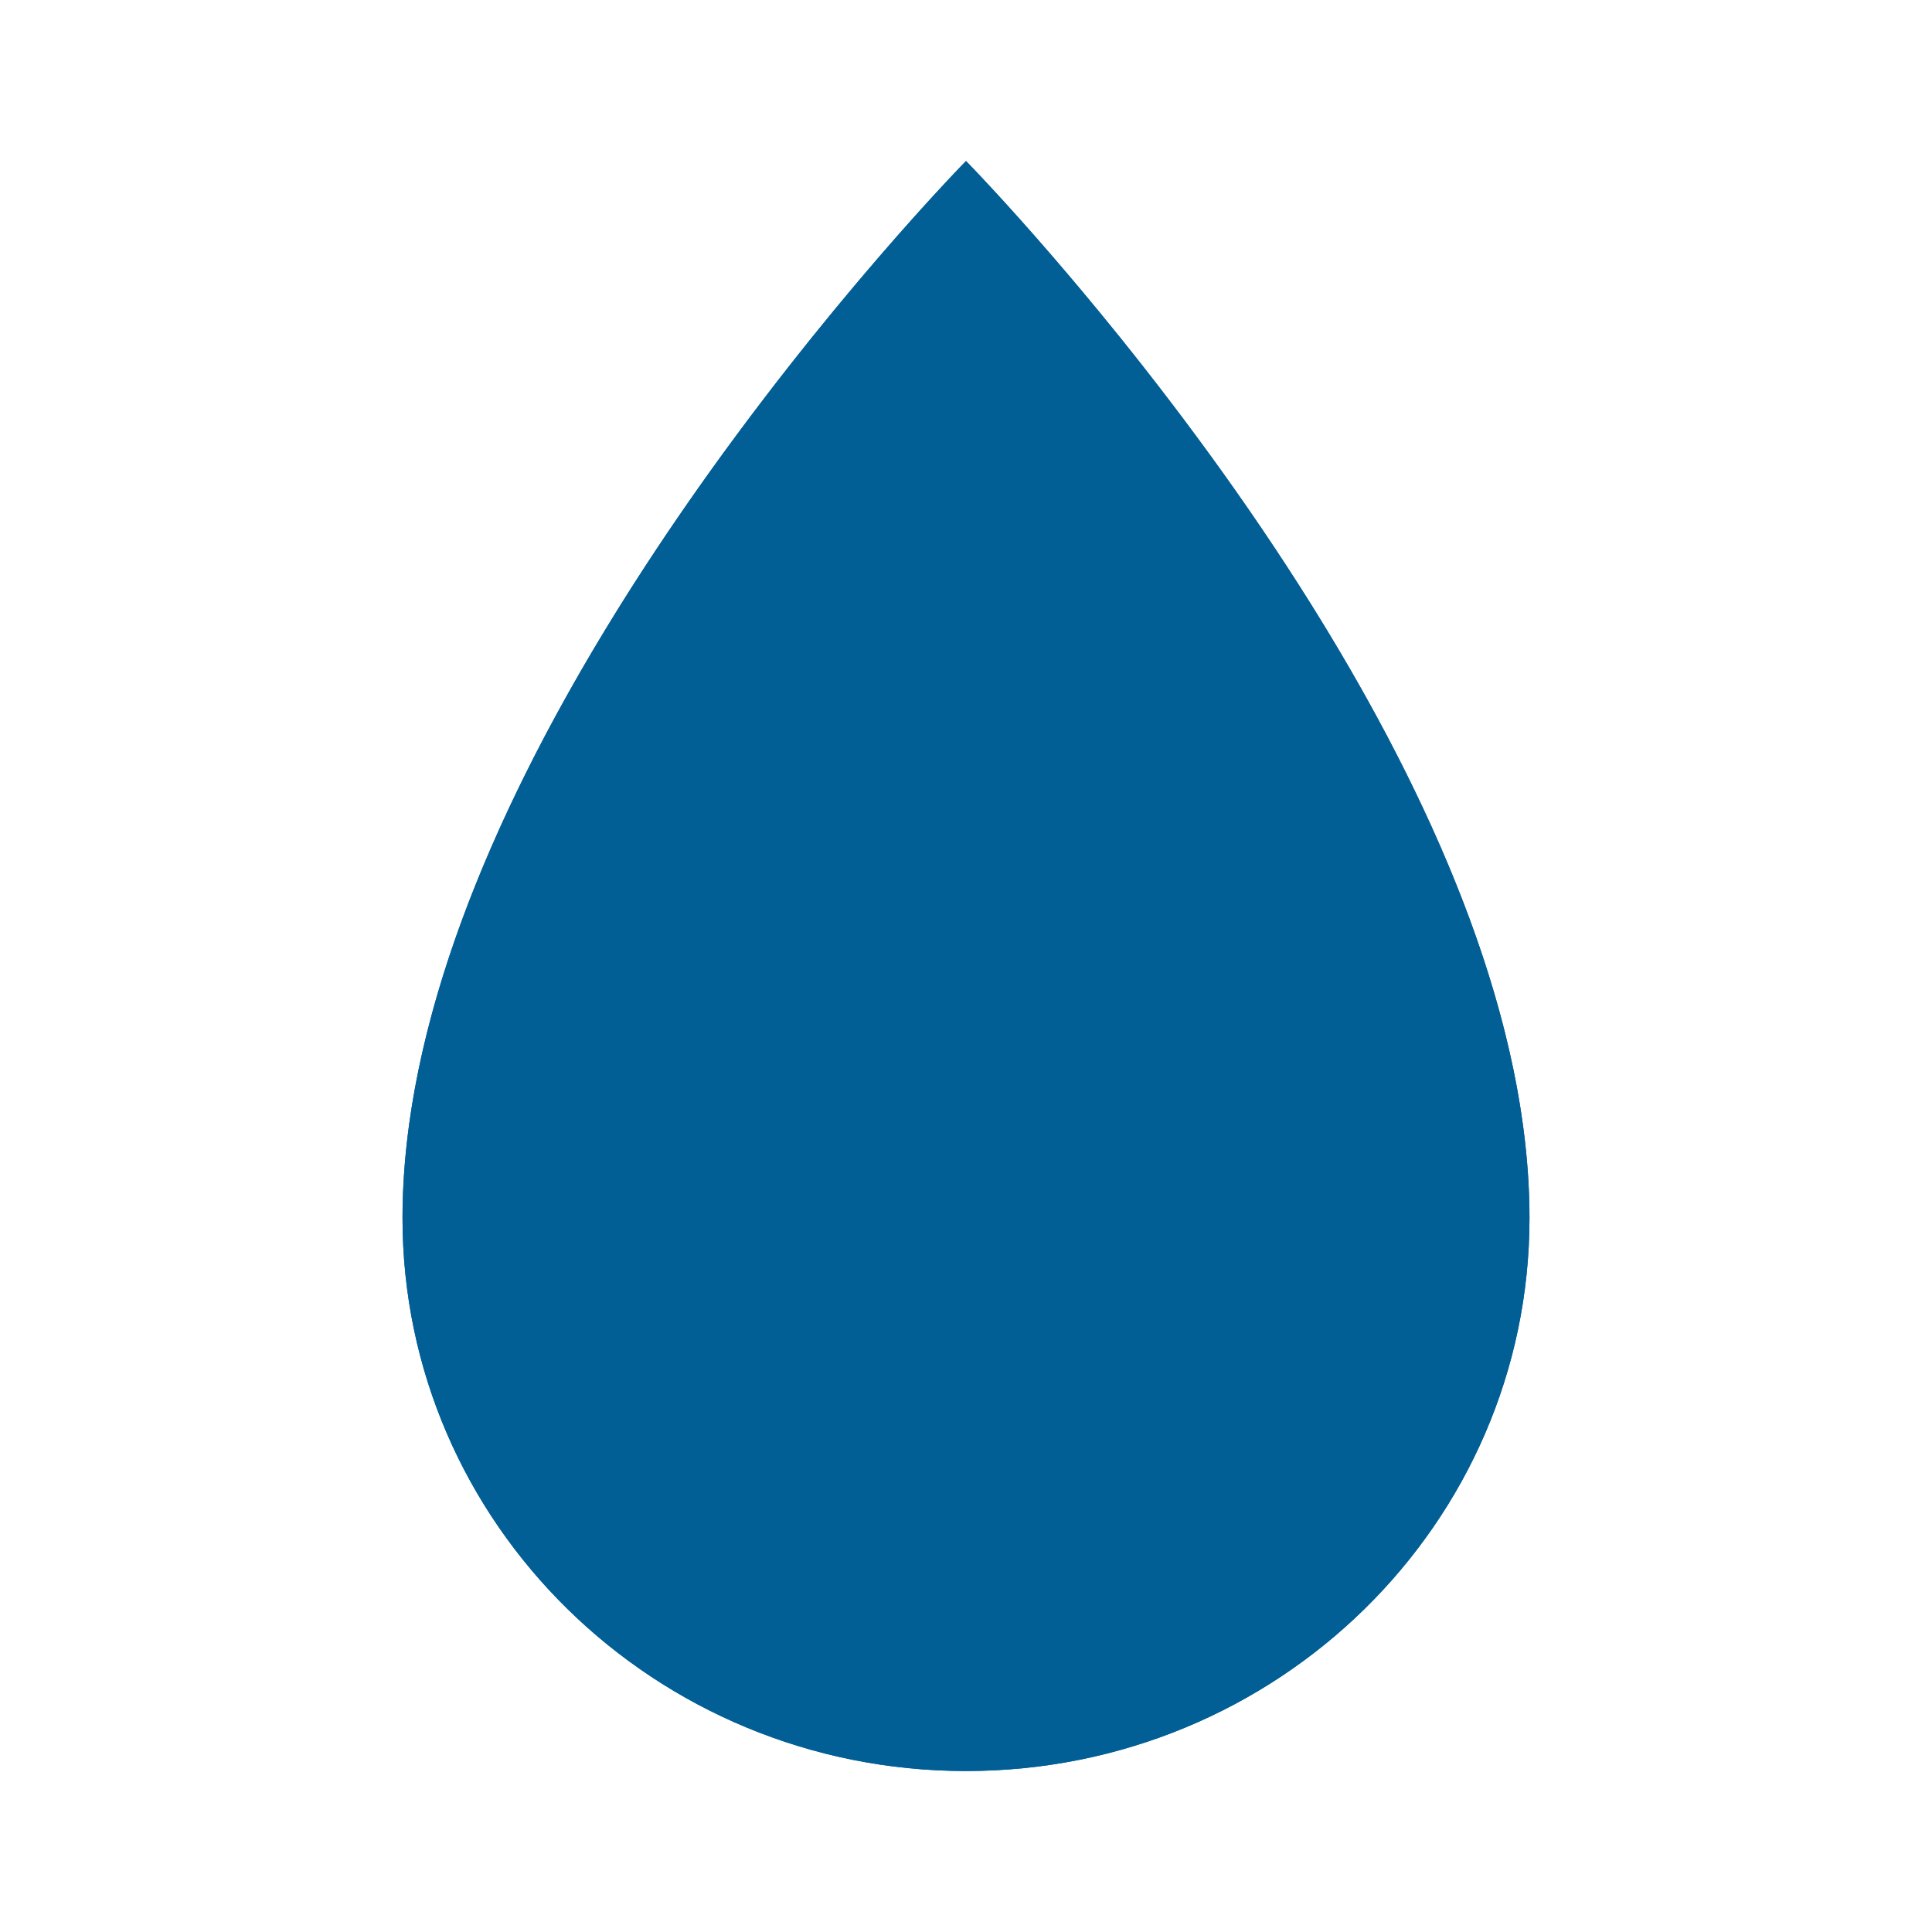 <svg width="50" height="50" viewBox="0 0 50 50" fill="none" xmlns="http://www.w3.org/2000/svg">
<path d="M39.583 31.524C39.583 39.427 33.054 45.834 25 45.834C16.946 45.834 10.417 39.427 10.417 31.524C10.417 19.003 25 4.167 25 4.167C25 4.167 39.583 19.003 39.583 31.524Z" fill="#025F96"/>
<path fill-rule="evenodd" clip-rule="evenodd" d="M25 43.75C31.941 43.75 37.5 38.239 37.5 31.524C37.5 25.944 34.19 19.56 30.578 14.335C28.808 11.774 27.033 9.587 25.701 8.041C25.45 7.75 25.215 7.482 25 7.24C24.785 7.482 24.55 7.75 24.299 8.041C22.967 9.587 21.192 11.774 19.422 14.335C15.81 19.56 12.5 25.944 12.5 31.524C12.5 38.239 18.059 43.75 25 43.75ZM23.583 5.698C19.919 9.801 10.417 21.417 10.417 31.524C10.417 39.427 16.946 45.834 25 45.834C33.054 45.834 39.583 39.427 39.583 31.524C39.583 21.417 30.081 9.801 26.417 5.698C25.542 4.718 25 4.167 25 4.167C25 4.167 24.458 4.718 23.583 5.698Z" fill="#025F96"/>
</svg>
